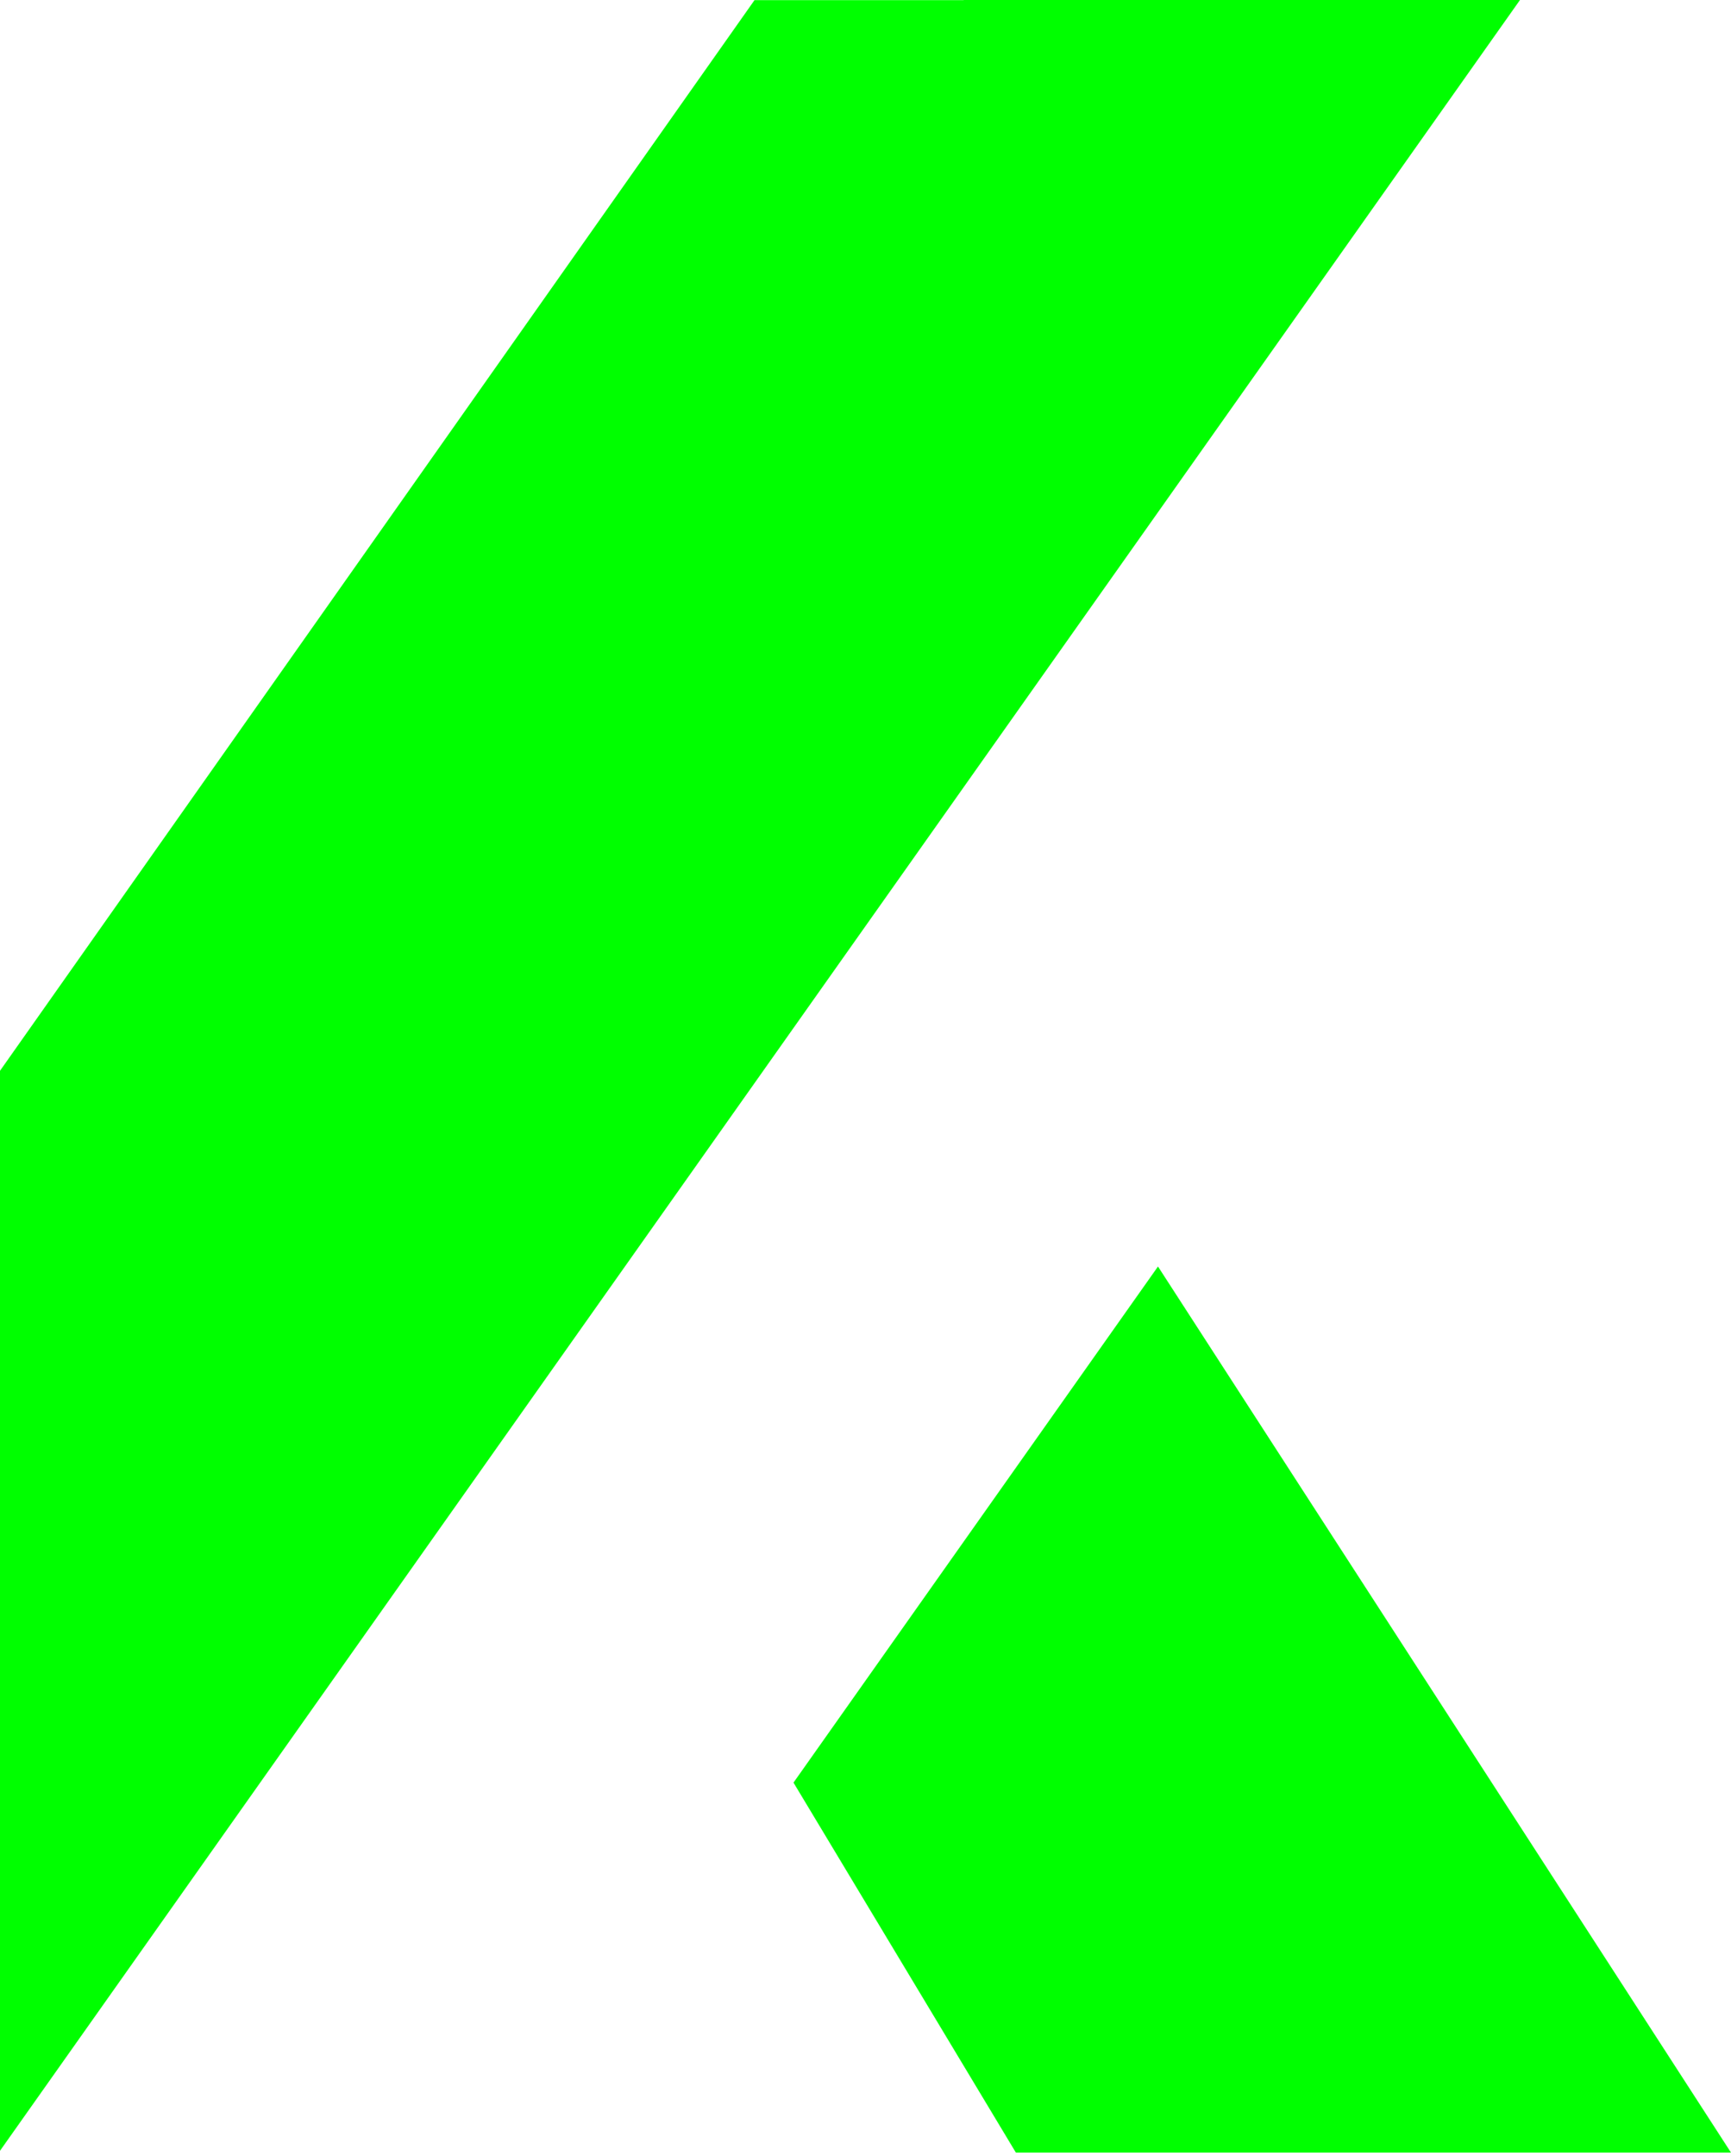 <?xml version="1.0" encoding="UTF-8"?>
<svg width="351px" height="437px" viewBox="0 0 351 437" version="1.1" xmlns="http://www.w3.org/2000/svg" xmlns:xlink="http://www.w3.org/1999/xlink">
    <!-- Generator: Sketch 51.3 (57544) - http://www.bohemiancoding.com/sketch -->
    <title>Fill 1</title>
    <desc>Created with Sketch.</desc>
    <defs></defs>
    <g id="Page-1" stroke="none" stroke-width="1" fill="none" fill-rule="evenodd">
        <g id="Home_1440" transform="translate(-924, -2900)" fill="#00FF00">
            <path d="M924,3336.009 L1232.211,2900 L1119.408,2900 L1119.394,2900.03 L1076.992,2900.03 L924,3117.073 L924,3336.009 Z M1158.808,3156.747 L1084.9,3261.372 L1129.991,3336.377 L1275,3336.377 L1158.808,3156.747 Z" id="Fill-1"></path>
        </g>
    </g>
</svg>